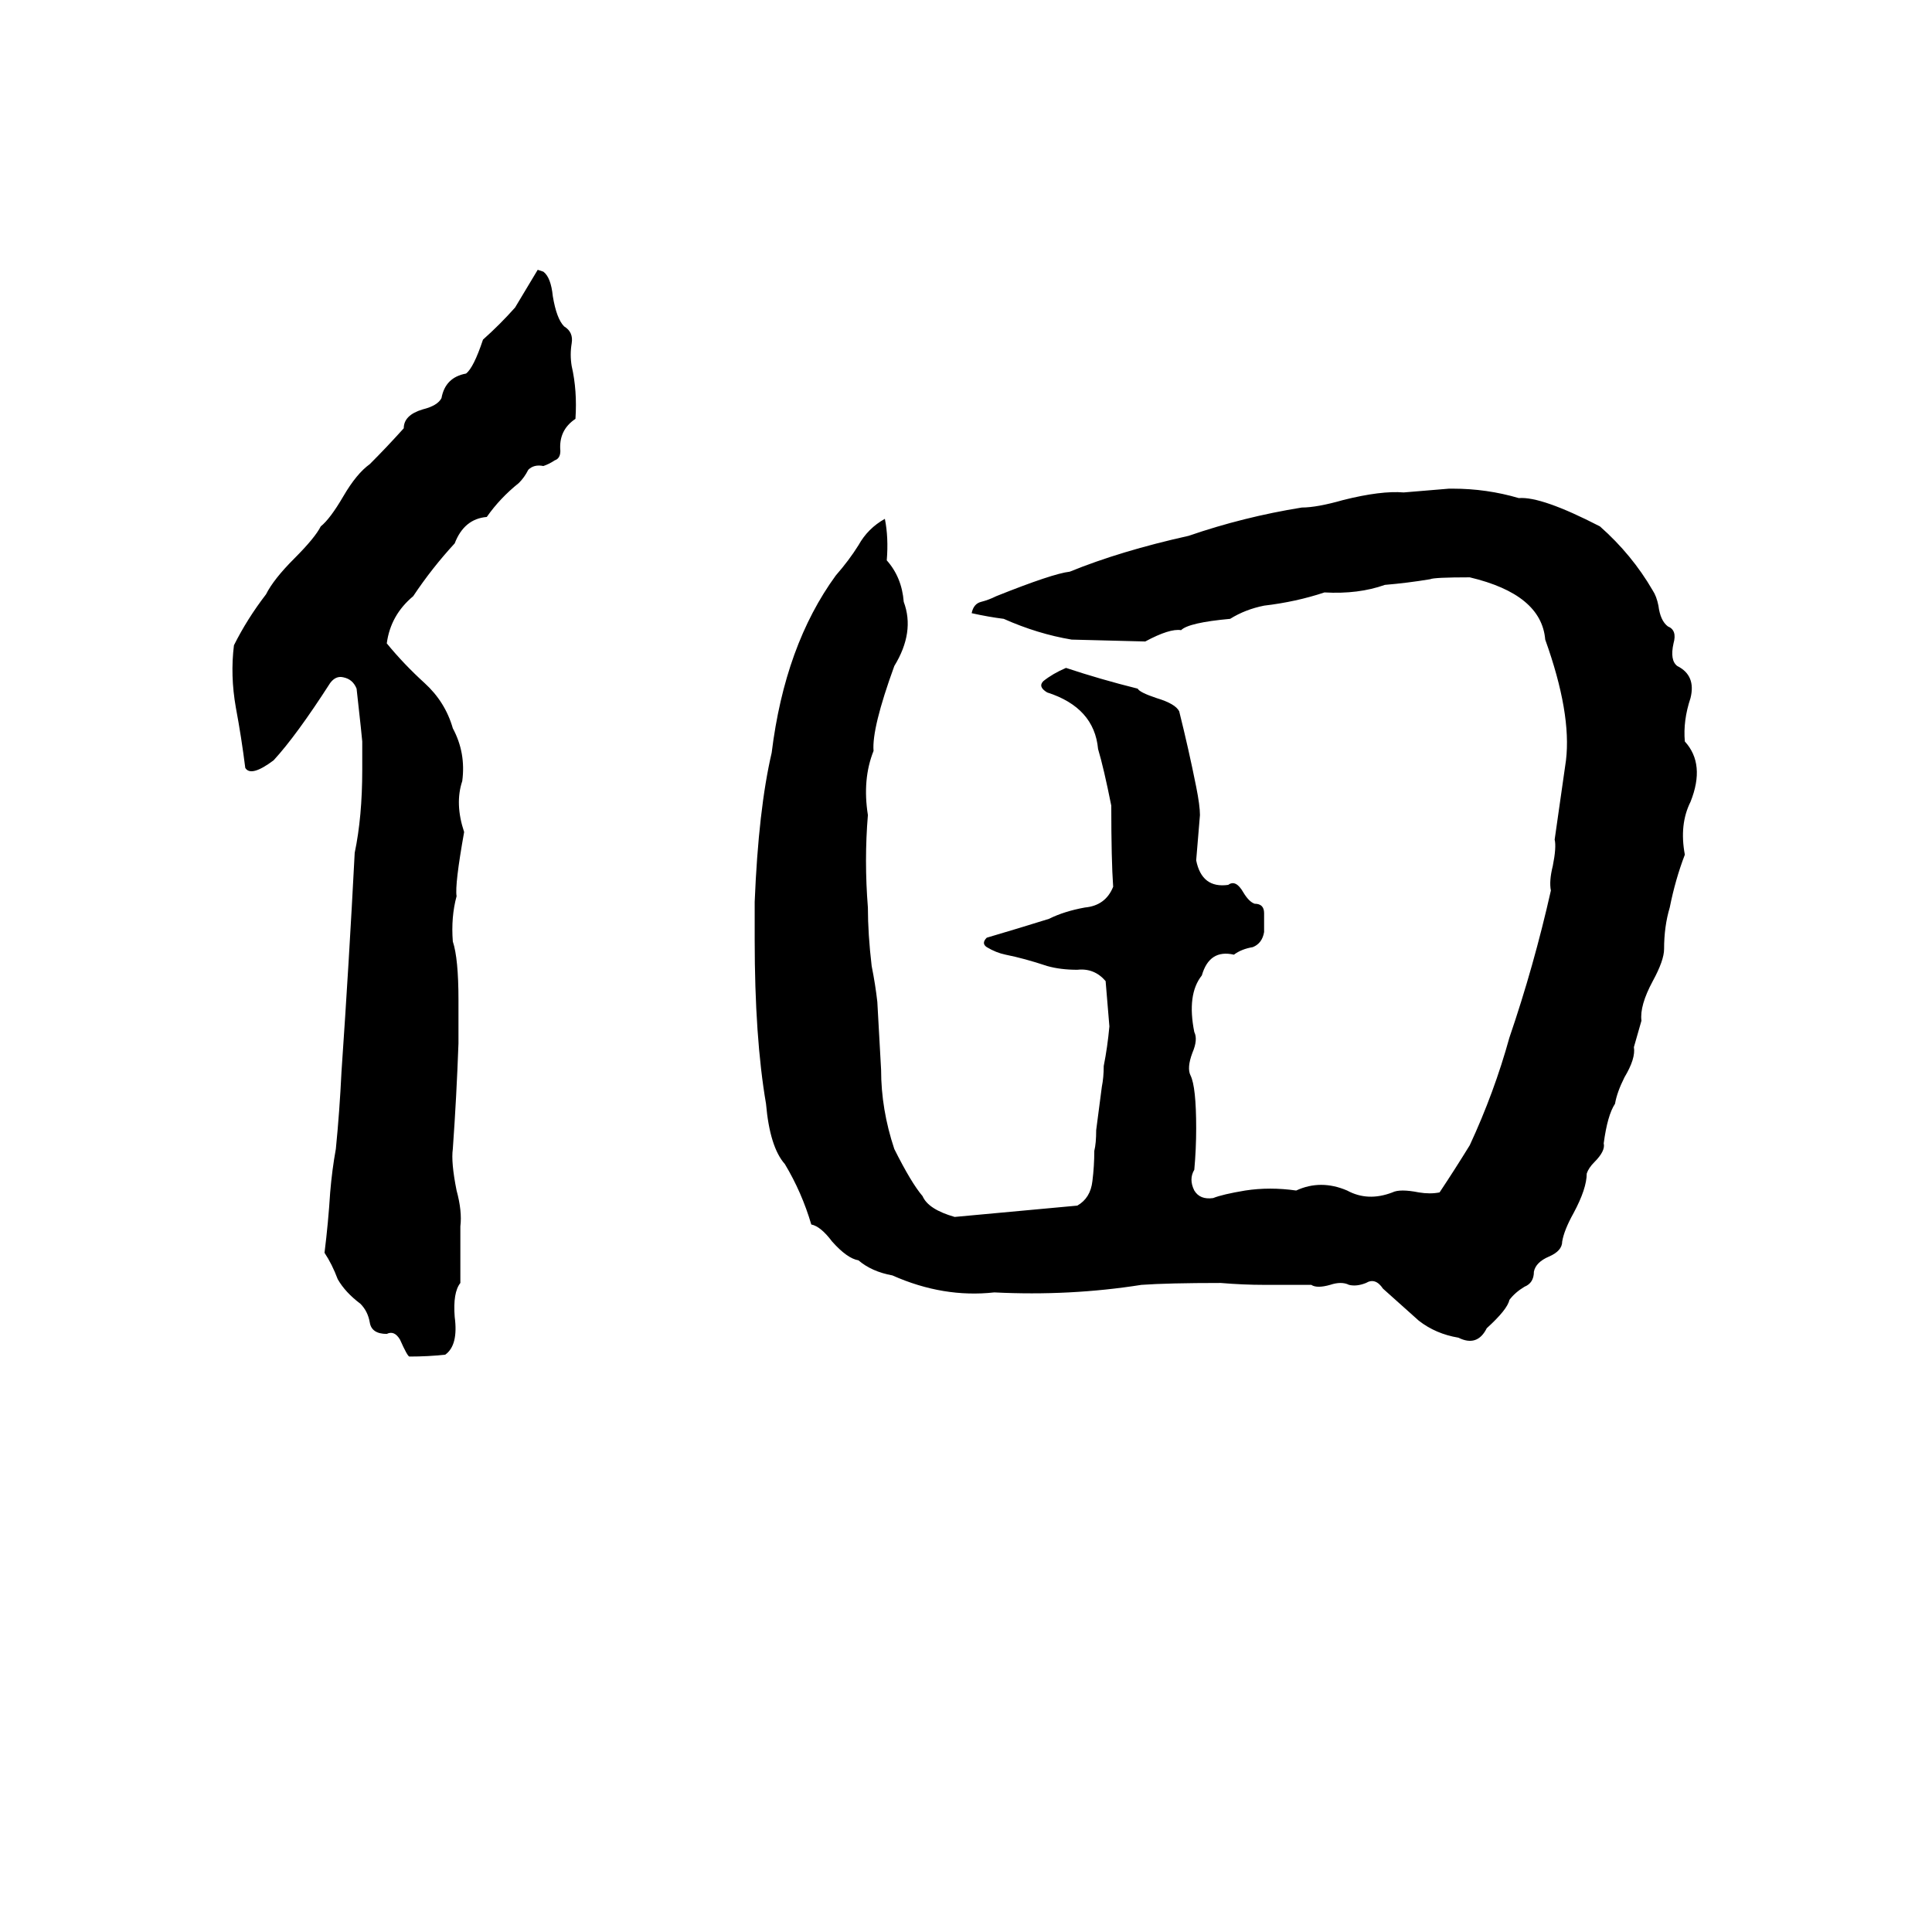 <svg xmlns="http://www.w3.org/2000/svg" viewBox="0 -800 1024 1024">
	<path fill="#000000" d="M285 -657L288 -656Q292 -653 293 -643Q295 -631 299 -627Q304 -624 303 -618Q302 -612 303 -606Q306 -593 305 -578Q296 -572 297 -561Q297 -557 294 -556Q291 -554 288 -553Q283 -554 280 -551Q278 -547 275 -544Q265 -536 258 -526Q246 -525 241 -512Q229 -499 219 -484Q207 -474 205 -459Q214 -448 225 -438Q236 -428 240 -414Q247 -401 245 -386Q241 -374 246 -359Q241 -331 242 -325Q239 -314 240 -301Q243 -292 243 -270Q243 -258 243 -247Q242 -219 240 -191Q239 -184 242 -169Q245 -158 244 -150Q244 -135 244 -120Q240 -115 241 -102Q243 -87 236 -82Q227 -81 217 -81Q216 -81 212 -90Q209 -95 205 -93Q197 -93 196 -99Q195 -105 191 -109Q183 -115 179 -122Q176 -130 172 -136Q174 -152 175 -168Q176 -180 178 -191Q180 -211 181 -232Q185 -290 188 -348Q192 -367 192 -392Q192 -399 192 -407Q192 -408 189 -435Q187 -440 182 -441Q178 -442 175 -438Q157 -410 145 -397Q133 -388 130 -393Q128 -409 125 -425Q122 -442 124 -458Q131 -472 141 -485Q145 -493 156 -504Q167 -515 170 -521Q175 -525 182 -537Q189 -549 196 -554Q205 -563 214 -573Q214 -580 224 -583Q232 -585 234 -589Q236 -600 247 -602Q251 -605 256 -620Q265 -628 273 -637Q279 -647 285 -657ZM625 -423Q630 -403 634 -383Q636 -373 636 -368Q635 -356 634 -344Q637 -329 651 -331Q655 -334 659 -327Q662 -322 665 -321Q670 -321 670 -316Q670 -311 670 -306Q669 -300 664 -298Q658 -297 654 -294Q641 -297 637 -283Q629 -273 633 -253Q635 -249 632 -242Q629 -234 631 -230Q634 -224 634 -202Q634 -191 633 -180Q630 -175 633 -169Q636 -164 643 -165Q648 -167 660 -169Q673 -171 687 -169Q700 -175 714 -169Q725 -163 738 -168Q742 -170 752 -168Q758 -167 763 -168Q771 -180 779 -193Q792 -221 800 -250Q813 -288 822 -328Q821 -333 823 -341Q825 -351 824 -355Q827 -376 830 -397Q833 -422 819 -461Q817 -485 779 -494Q760 -494 758 -493Q746 -491 734 -490Q720 -485 702 -486Q687 -481 670 -479Q660 -477 652 -472Q630 -470 626 -466Q620 -467 607 -460L568 -461Q550 -464 532 -472Q524 -473 515 -475Q516 -480 520 -481Q524 -482 528 -484Q558 -496 567 -497Q594 -508 630 -516Q659 -526 690 -531Q698 -531 712 -535Q732 -540 744 -539Q756 -540 768 -541H770Q788 -541 805 -536Q817 -537 848 -521Q865 -506 876 -487Q878 -484 879 -479Q880 -471 884 -468Q889 -466 887 -459Q885 -450 889 -447Q899 -442 896 -430Q892 -418 893 -407Q904 -395 896 -375Q890 -363 893 -347Q888 -334 885 -319Q882 -309 882 -297Q882 -291 876 -280Q869 -267 870 -259Q868 -252 866 -245Q867 -239 861 -229Q857 -221 856 -215Q852 -209 850 -194Q851 -190 845 -184Q842 -181 841 -178Q841 -170 834 -157Q829 -148 828 -142Q828 -137 821 -134Q814 -131 813 -126Q813 -120 808 -118Q803 -115 800 -111Q799 -106 788 -96Q783 -86 773 -91Q761 -93 752 -100Q743 -108 733 -117Q729 -123 724 -120Q719 -118 715 -119Q711 -121 705 -119Q698 -117 695 -119Q692 -119 689 -119H676Q673 -119 670 -119Q659 -119 647 -120Q619 -120 605 -119Q567 -113 527 -115Q500 -112 473 -124Q462 -126 455 -132Q449 -133 441 -142Q435 -150 430 -151Q425 -168 416 -183Q408 -192 406 -215Q400 -250 400 -302Q400 -312 400 -322Q402 -371 409 -401Q416 -458 443 -495Q450 -503 455 -511Q460 -520 469 -525Q471 -515 470 -503Q478 -494 479 -481Q485 -465 474 -447Q462 -414 463 -402Q457 -387 460 -368Q458 -344 460 -319Q460 -305 462 -288Q464 -278 465 -269Q466 -251 467 -233Q467 -212 474 -191Q483 -173 489 -166Q492 -159 506 -155Q539 -158 571 -161Q578 -165 579 -174Q580 -182 580 -190Q581 -194 581 -201L584 -224Q585 -229 585 -235Q587 -245 588 -256Q587 -268 586 -280Q580 -287 571 -286Q562 -286 555 -288Q543 -292 533 -294Q528 -295 523 -298Q520 -300 523 -303Q540 -308 556 -313Q564 -317 575 -319Q586 -320 590 -330Q589 -344 589 -373Q585 -393 582 -403Q580 -425 555 -433Q550 -436 553 -439Q558 -443 565 -446Q583 -440 603 -435Q604 -433 613 -430Q623 -427 625 -423Z"/>
</svg>